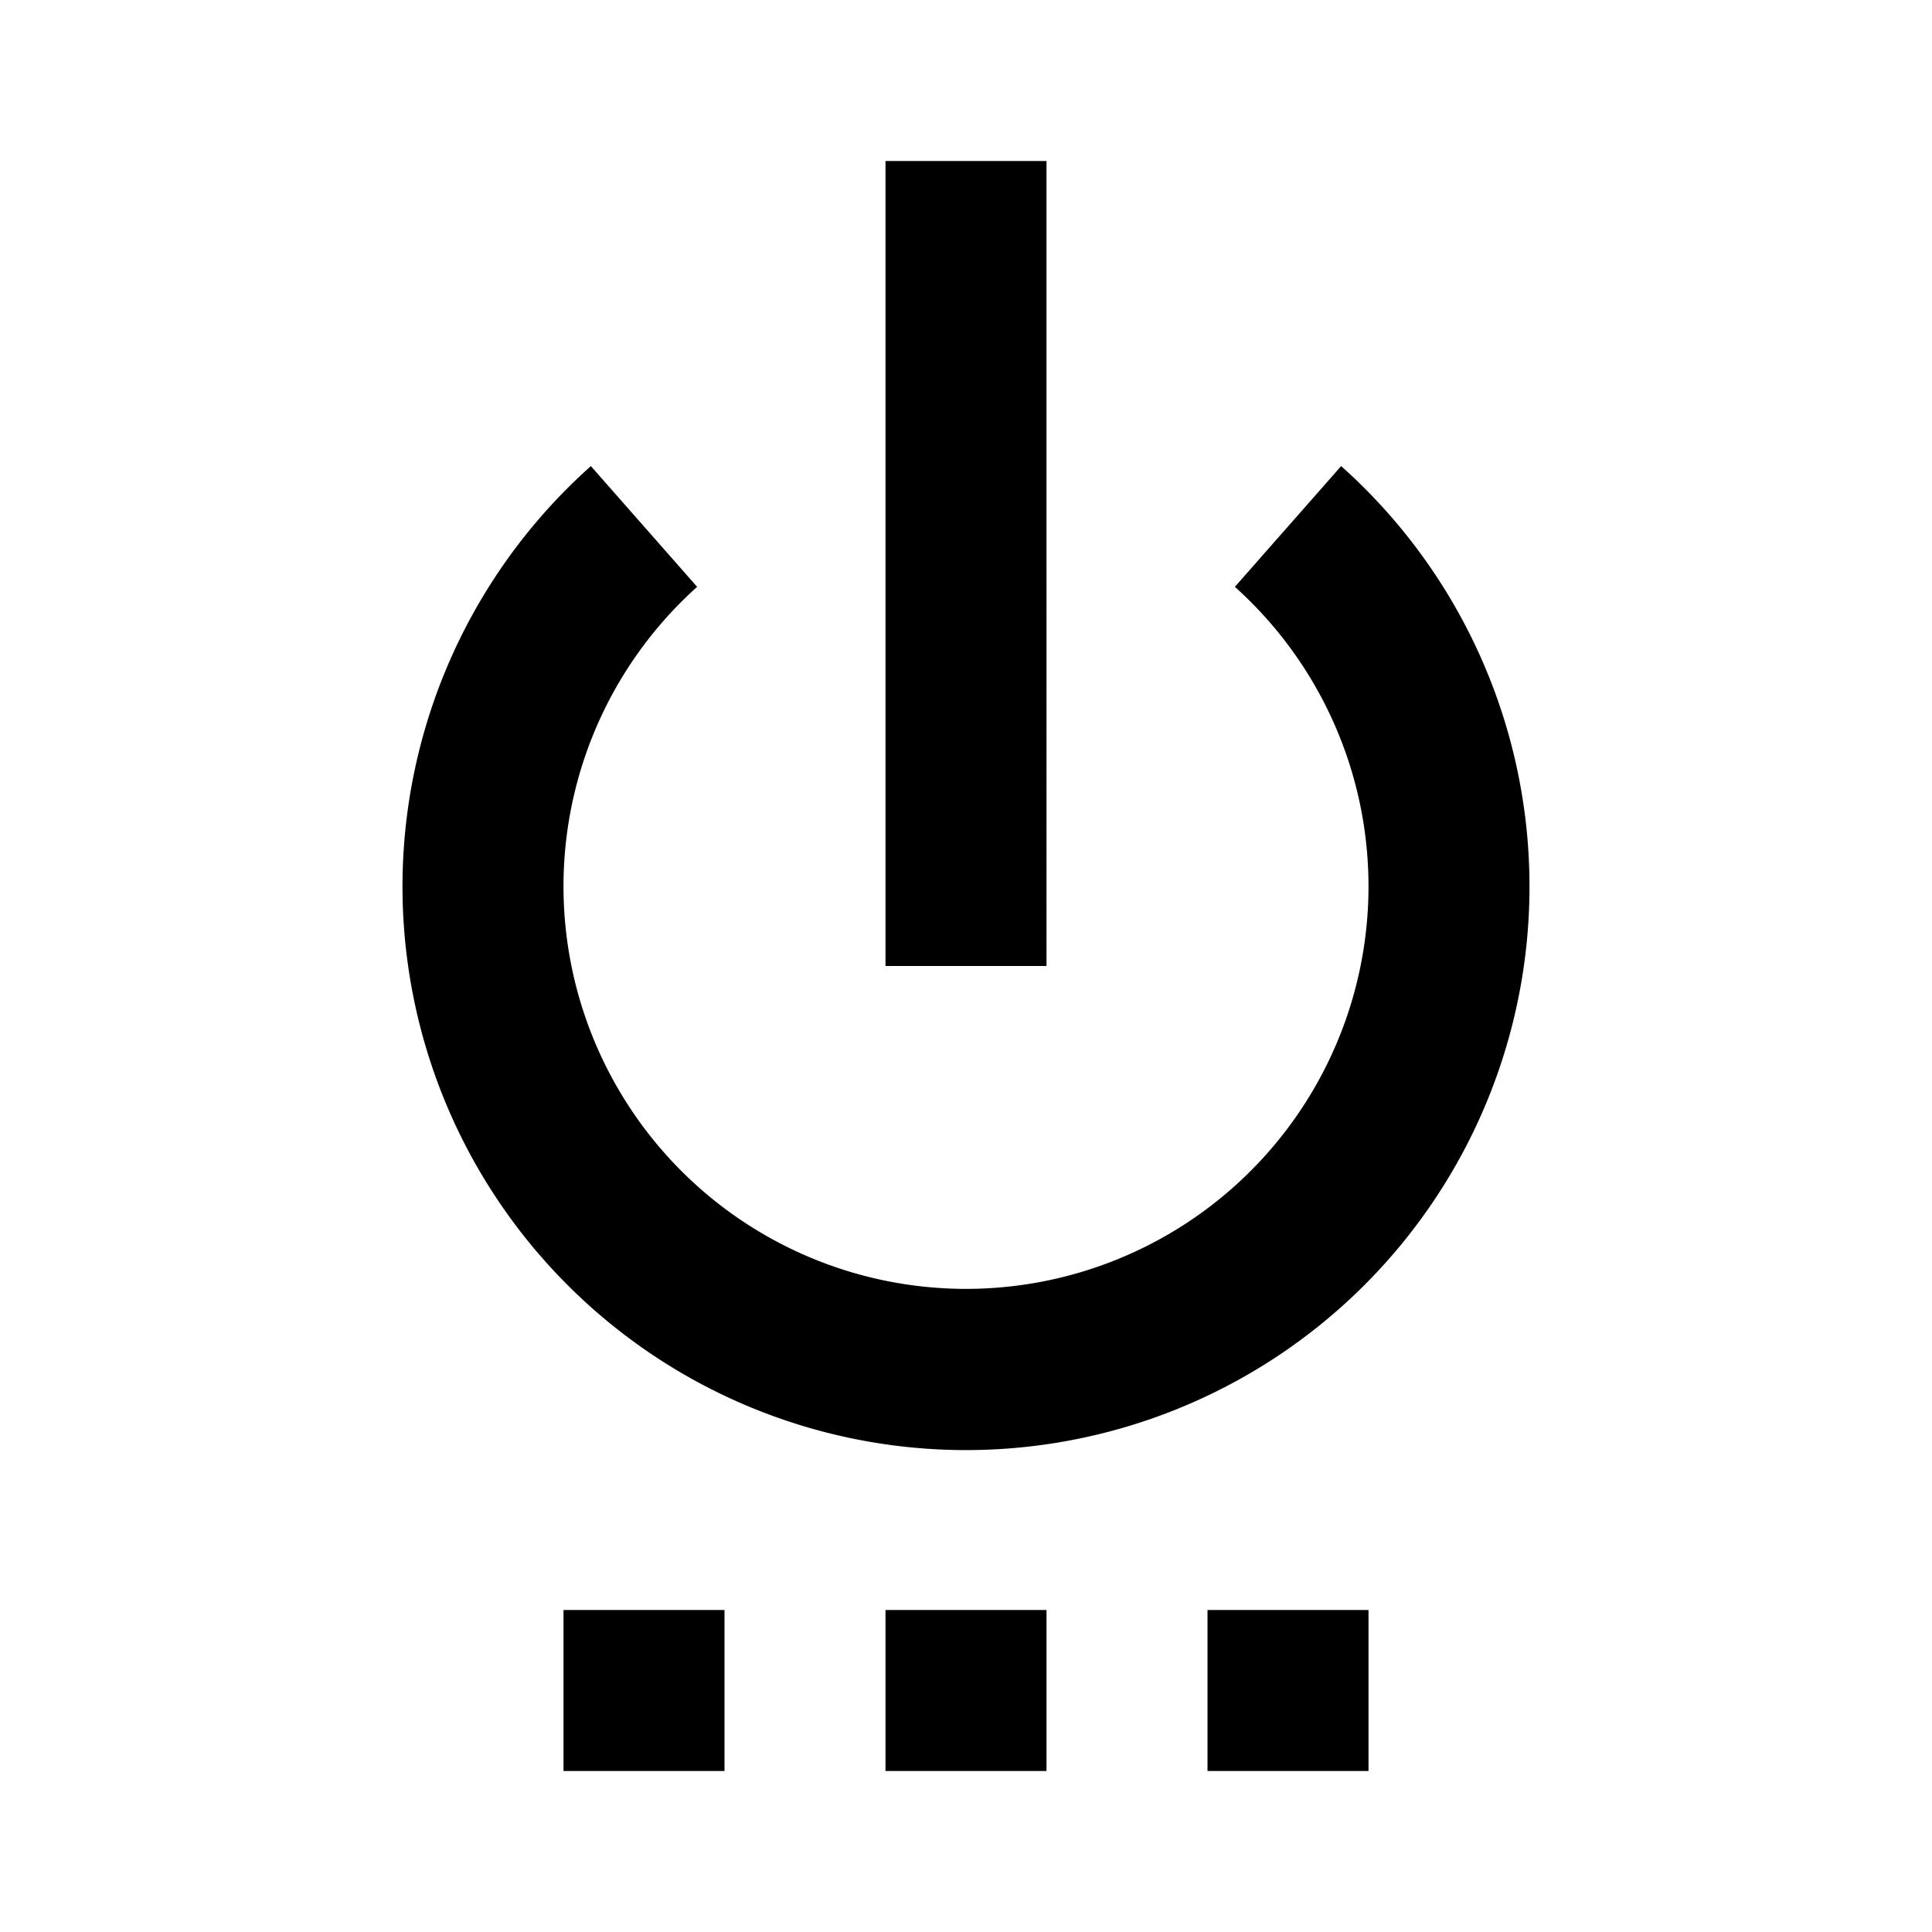 <svg id="Layer_1" data-name="Layer 1" xmlns="http://www.w3.org/2000/svg" viewBox="0 0 24 24"><title>Settings Power</title><path d="M13,12H11V2h2ZM8.66,7.29,7.34,5.79a7,7,0,1,0,9.32,0l-1.32,1.5a5,5,0,1,1-6.68,0ZM7,22H9V20H7Zm4,0h2V20H11Zm4,0h2V20H15Z"/></svg>